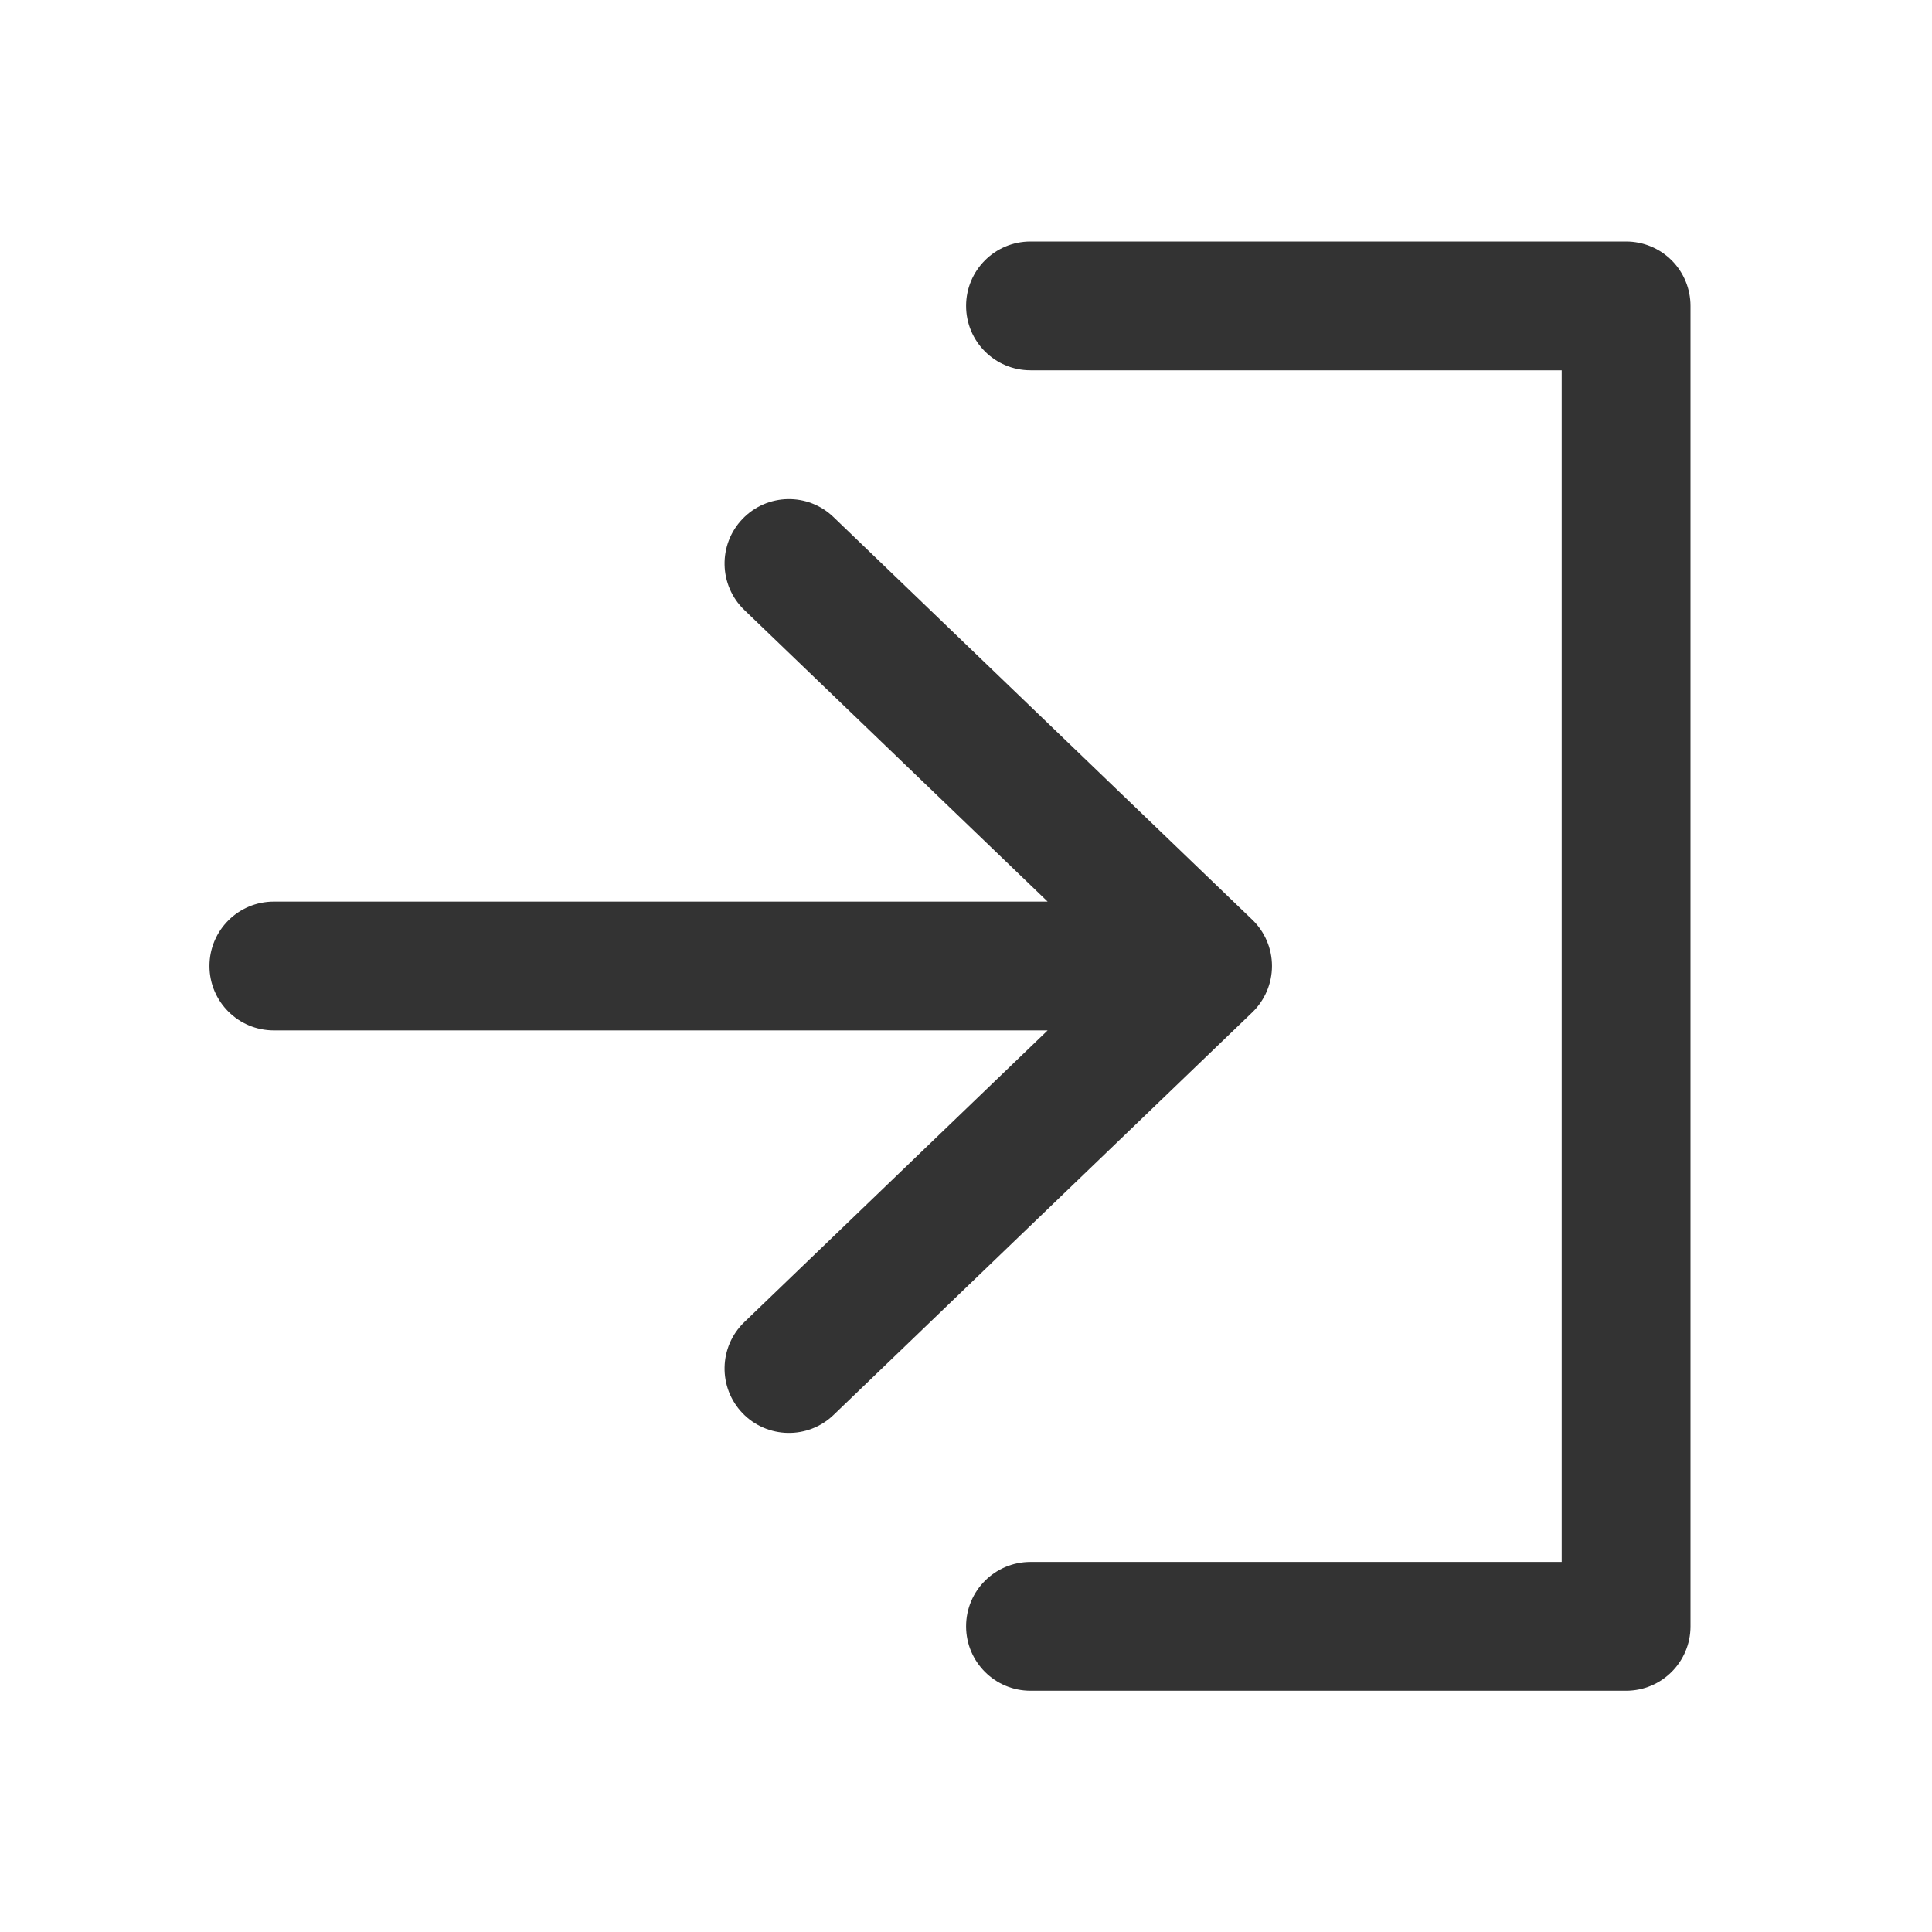 <svg width="24" height="24" viewBox="0 0 24 24" fill="none" xmlns="http://www.w3.org/2000/svg">
<path fill-rule="evenodd" clip-rule="evenodd" d="M20.2 3C20.412 3 20.616 3.084 20.766 3.234C20.916 3.384 21 3.588 21 3.8V20.203C21 20.645 20.642 21.003 20.2 21.003H12.801C12.359 21.003 12.001 20.645 12.001 20.203C12.001 19.761 12.359 19.403 12.801 19.403H19.4V4.6L12.801 4.6C12.359 4.6 12.001 4.242 12.001 3.8C12.001 3.358 12.359 3 12.801 3L20.2 3ZM15.555 12.577C15.712 12.426 15.801 12.218 15.801 12C15.801 11.783 15.712 11.574 15.555 11.424L10.355 6.424C10.037 6.117 9.53 6.127 9.224 6.446C8.918 6.764 8.928 7.271 9.246 7.577L13.014 11.2H3.402C2.96 11.2 2.602 11.558 2.602 12C2.602 12.442 2.96 12.8 3.402 12.8H13.014L9.246 16.424C8.928 16.73 8.918 17.236 9.224 17.555C9.53 17.873 10.037 17.883 10.355 17.577L15.555 12.577Z" fill="#333333"/>
</svg>
